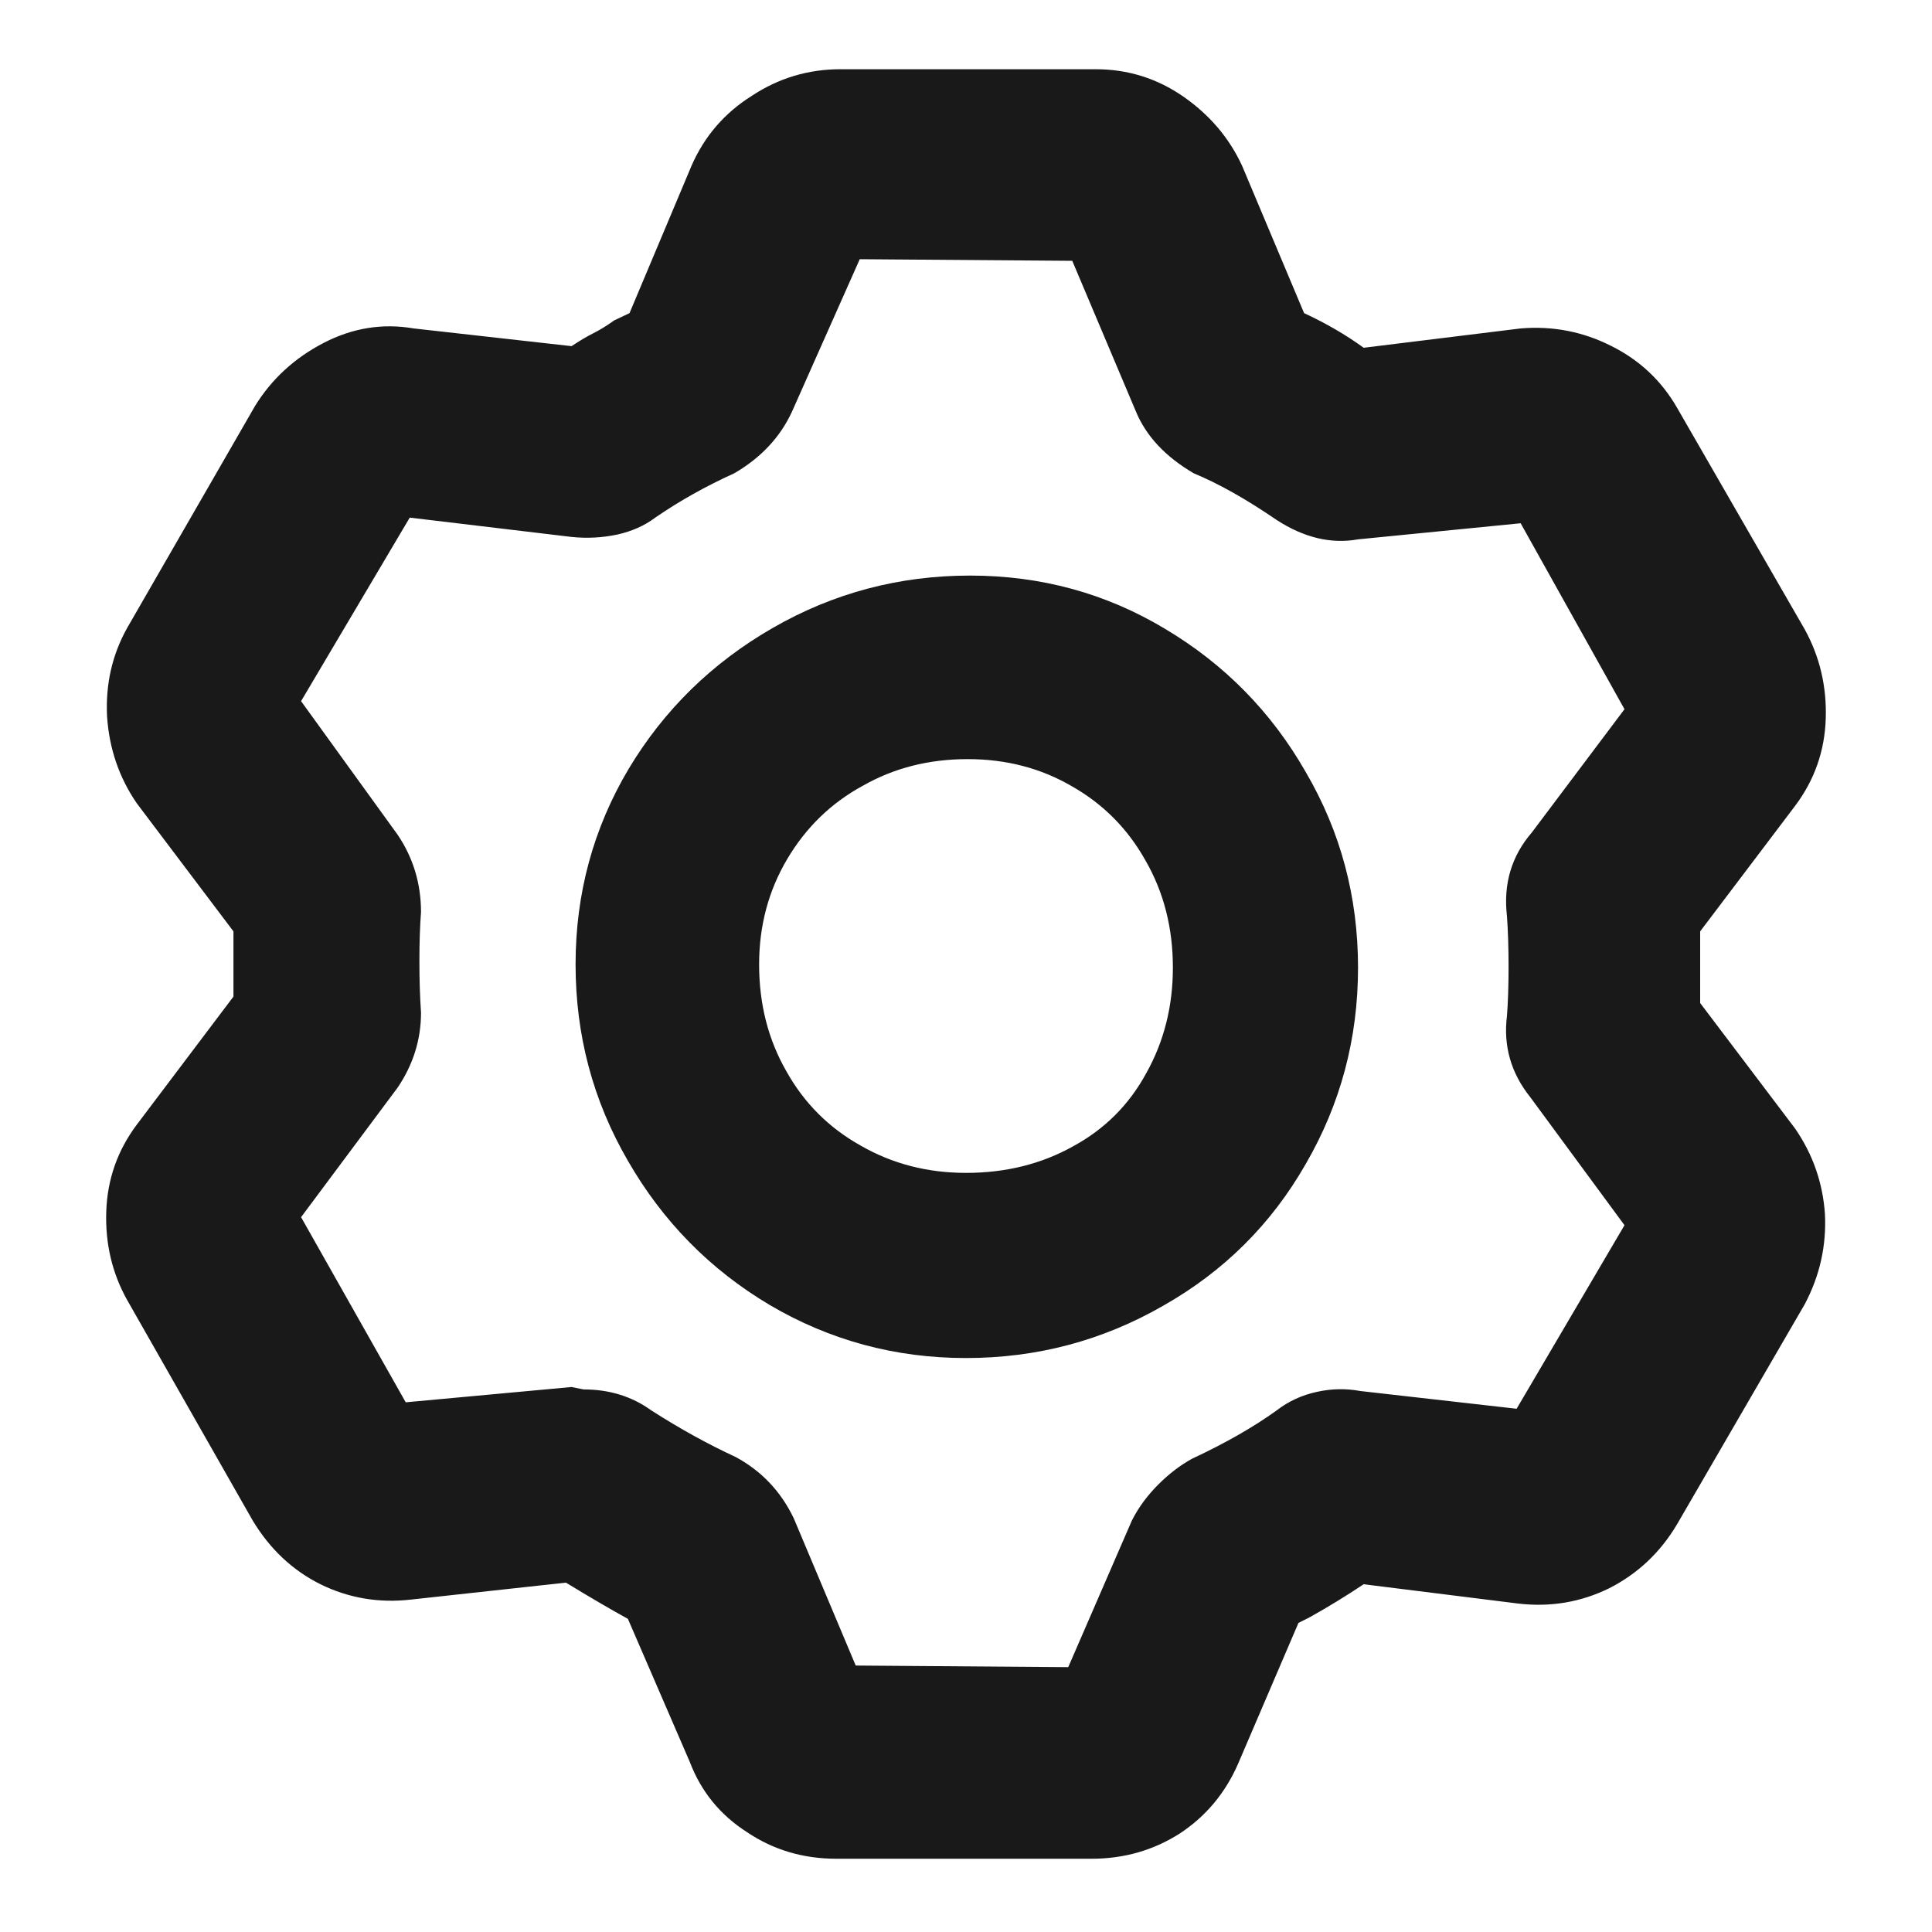 <?xml version="1.0" standalone="no"?>
<svg xmlns="http://www.w3.org/2000/svg" width="24" height="24"><rect width="24" height="24" opacity="0"></rect><g><path d="M12.02 9.43Q12.74 9.43 13.32 9.77Q13.9 10.1 14.23 10.69Q14.57 11.28 14.57 12.02Q14.57 12.74 14.24 13.33Q13.92 13.92 13.33 14.24Q12.74 14.57 12 14.57Q11.28 14.57 10.69 14.23Q10.1 13.9 9.77 13.31Q9.43 12.72 9.43 11.98Q9.43 11.26 9.78 10.67Q10.13 10.08 10.72 9.76Q11.3 9.43 12.02 9.43ZM12.05 7.15Q10.73 7.15 9.6 7.8Q8.47 8.45 7.81 9.55Q7.15 10.66 7.15 11.98Q7.15 13.3 7.8 14.42Q8.45 15.55 9.56 16.21Q10.68 16.87 12 16.87Q13.32 16.87 14.45 16.22Q15.58 15.58 16.22 14.46Q16.87 13.34 16.87 12.02Q16.87 10.7 16.22 9.59Q15.58 8.47 14.47 7.81Q13.37 7.15 12.05 7.15ZM13.56 23.09Q14.16 23.09 14.65 22.78Q15.14 22.46 15.38 21.91L16.13 20.16L16.27 20.09Q16.61 19.9 16.94 19.68L18.86 19.92Q19.46 19.99 19.99 19.73Q20.52 19.46 20.83 18.94L22.42 16.2Q22.7 15.67 22.67 15.08Q22.63 14.5 22.3 14.02L21.12 12.46L21.12 11.57L22.3 10.01Q22.66 9.53 22.68 8.93Q22.7 8.33 22.42 7.82L20.83 5.06Q20.54 4.56 20.02 4.3Q19.49 4.03 18.89 4.08L16.94 4.32Q16.61 4.08 16.2 3.89L15.43 2.06Q15.19 1.54 14.7 1.2Q14.21 0.86 13.61 0.86L10.44 0.86Q9.84 0.86 9.34 1.19Q8.83 1.51 8.59 2.06L7.82 3.89L7.63 3.98Q7.49 4.08 7.37 4.14Q7.25 4.2 7.1 4.3L5.14 4.08Q4.56 3.98 4.02 4.26Q3.48 4.54 3.17 5.04L1.58 7.8Q1.3 8.3 1.33 8.9Q1.37 9.5 1.7 9.98L2.9 11.57L2.9 12.38L1.7 13.97Q1.34 14.45 1.32 15.05Q1.3 15.65 1.58 16.15L3.14 18.89Q3.46 19.42 3.98 19.68Q4.51 19.94 5.11 19.87L7.03 19.66Q7.49 19.94 7.8 20.11L8.57 21.89Q8.78 22.44 9.28 22.76Q9.77 23.09 10.39 23.09L13.56 23.09ZM7.1 17.23L5.04 17.42L3.74 15.12L4.94 13.51Q5.23 13.08 5.23 12.58Q5.21 12.29 5.21 11.94Q5.21 11.59 5.23 11.33Q5.23 10.8 4.94 10.37L3.74 8.71L5.09 6.43L7.1 6.67Q7.39 6.7 7.67 6.64Q7.94 6.58 8.14 6.43Q8.59 6.12 9.12 5.88Q9.62 5.59 9.84 5.11L10.68 3.22L13.32 3.24L14.11 5.11Q14.3 5.57 14.83 5.88Q15.29 6.07 15.86 6.46Q16.37 6.79 16.87 6.7L18.89 6.5L20.18 8.81L19.03 10.34Q18.65 10.78 18.72 11.38Q18.74 11.66 18.74 12.01Q18.74 12.36 18.72 12.62Q18.65 13.18 19.01 13.63L20.18 15.22L18.84 17.5L16.9 17.28Q16.63 17.23 16.36 17.29Q16.08 17.35 15.86 17.52Q15.43 17.83 14.81 18.12Q14.59 18.24 14.39 18.44Q14.18 18.65 14.06 18.89L13.27 20.71L10.63 20.69L9.86 18.86Q9.62 18.36 9.14 18.1Q8.62 17.86 8.09 17.52Q7.73 17.26 7.25 17.26Z" fill="rgba(0,0,0,0.902)"></path></g></svg>
